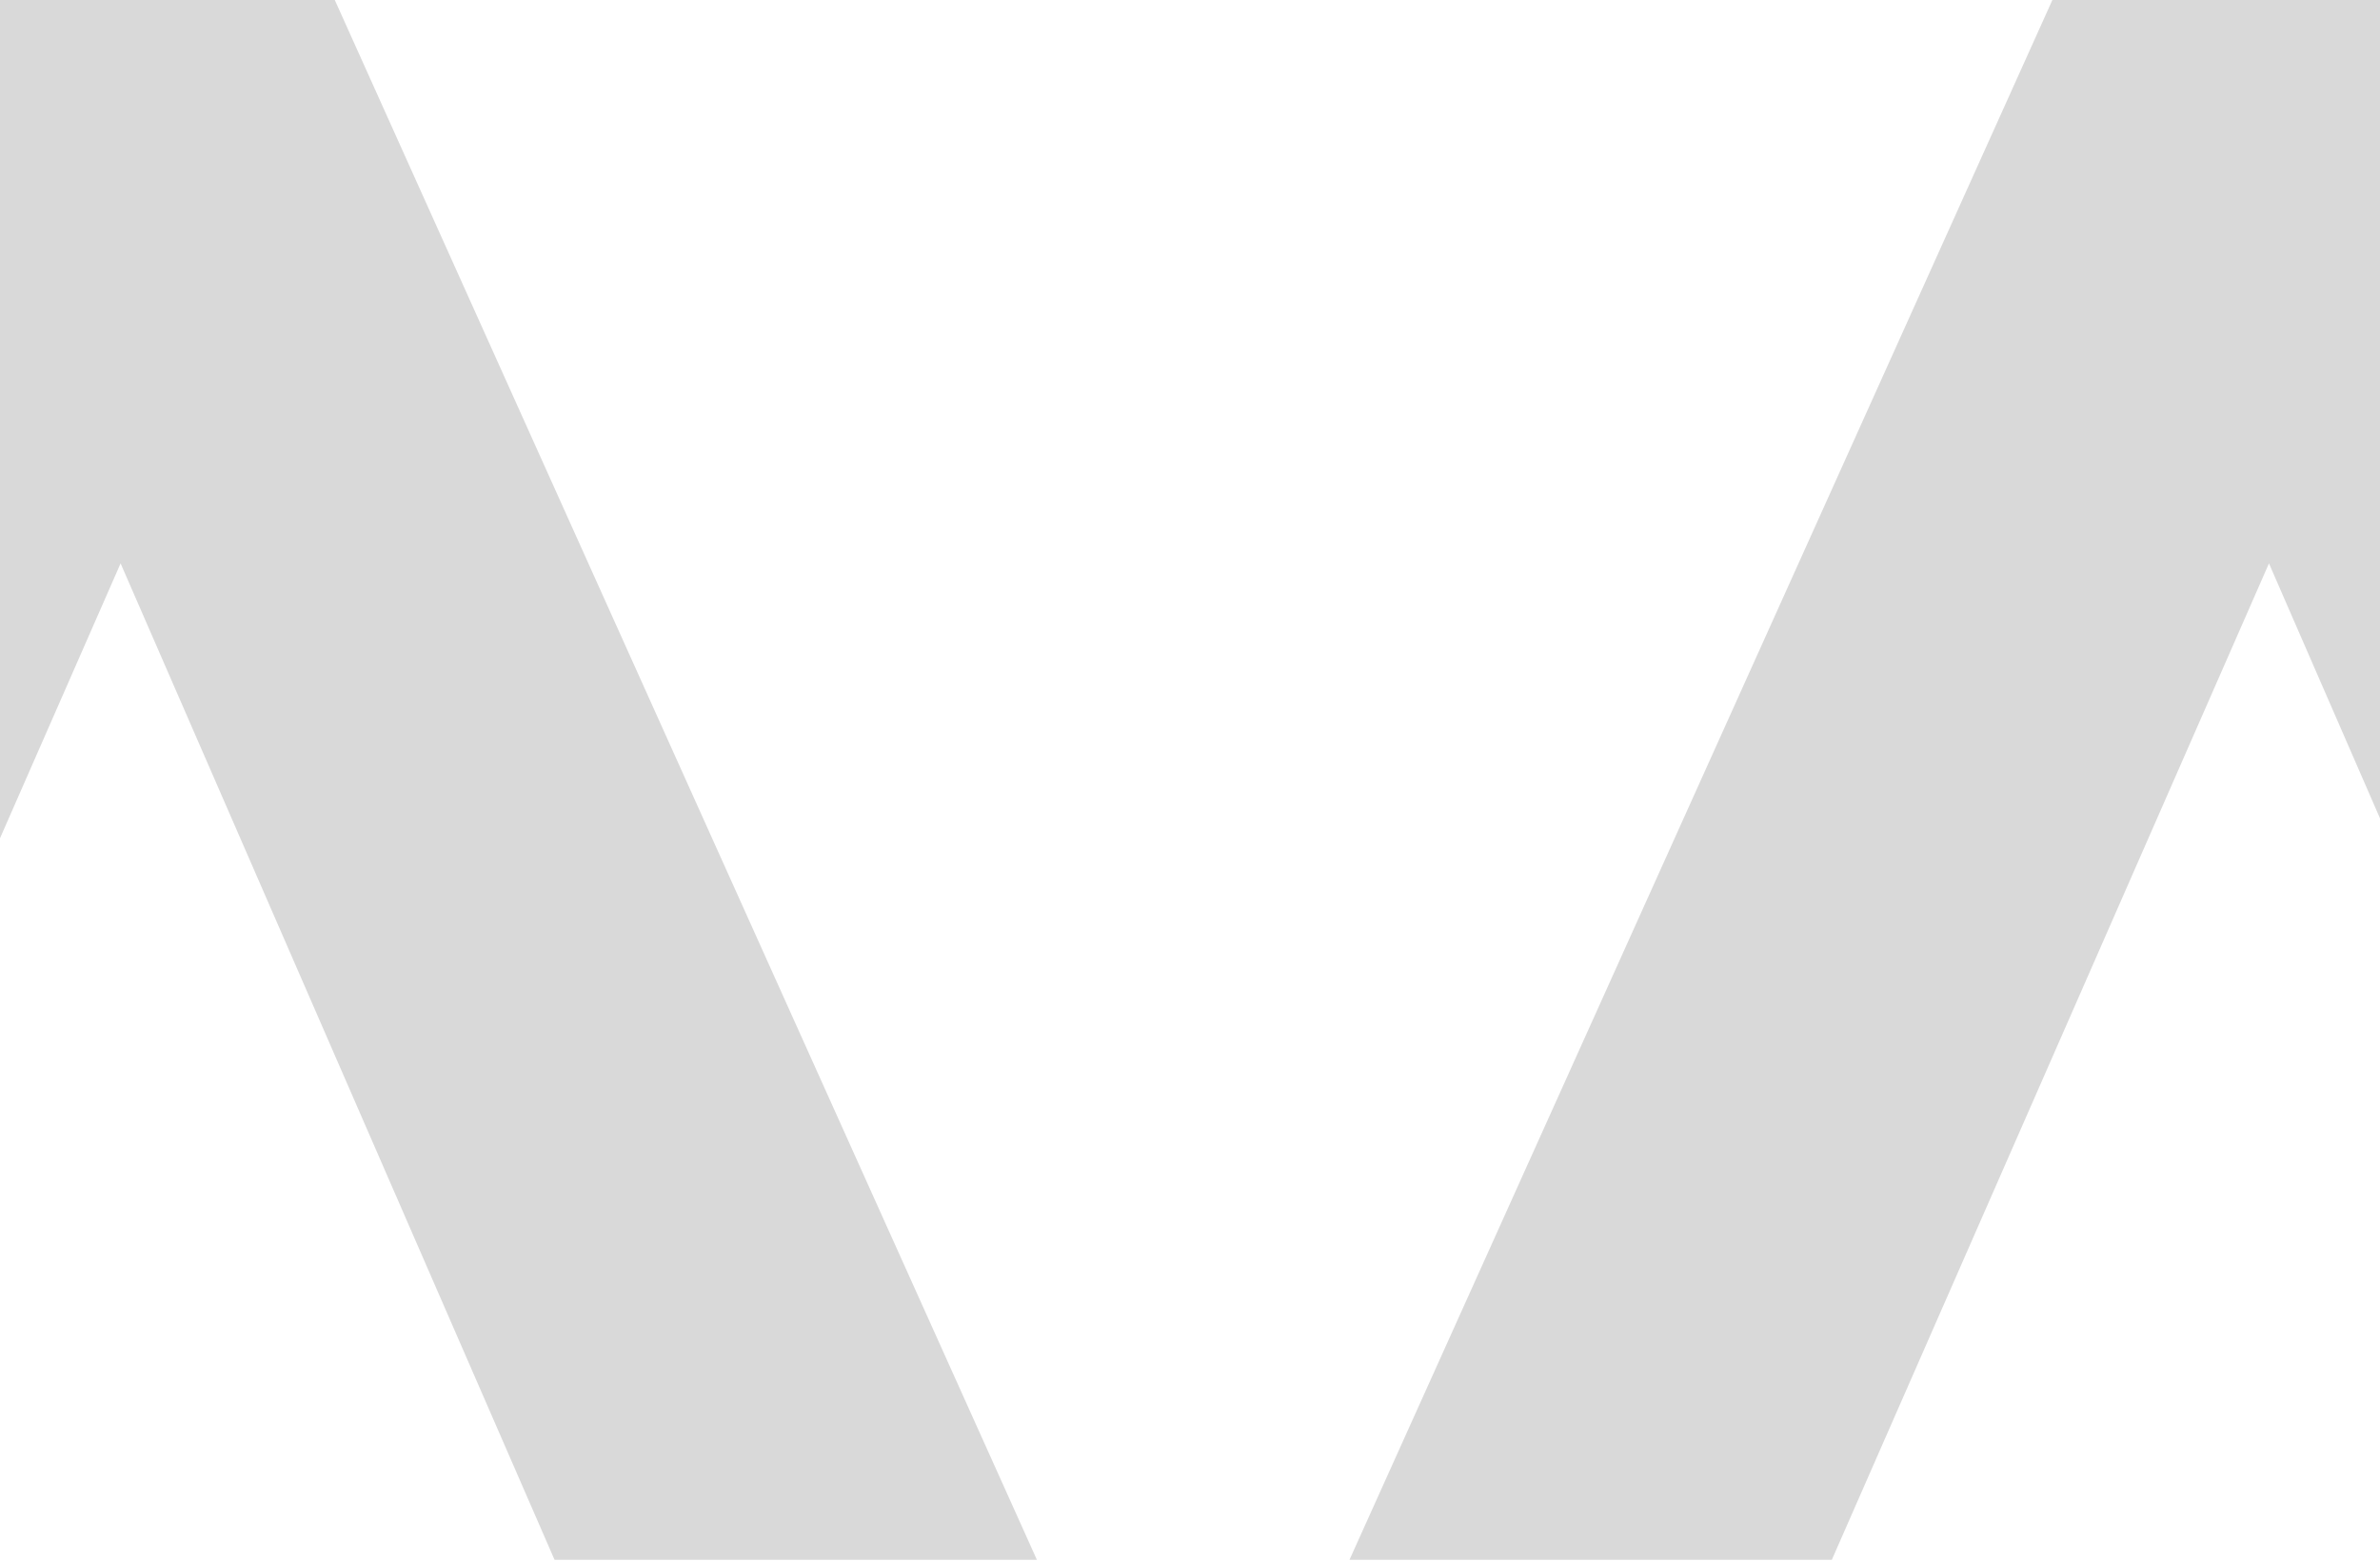 <svg width="375" height="246" viewBox="0 0 375 246" fill="none" xmlns="http://www.w3.org/2000/svg">
<path d="M52.75 0L163.375 245.809H87.375L19 88.787L-49.875 245.809H-126L-15.125 0H52.75Z" fill="black" fill-opacity="0.15"/>
<path d="M391.255 0L501.88 245.809H425.88L357.505 88.787L288.63 245.809H212.63L323.38 0H391.255Z" fill="black" fill-opacity="0.15"/>
</svg>
